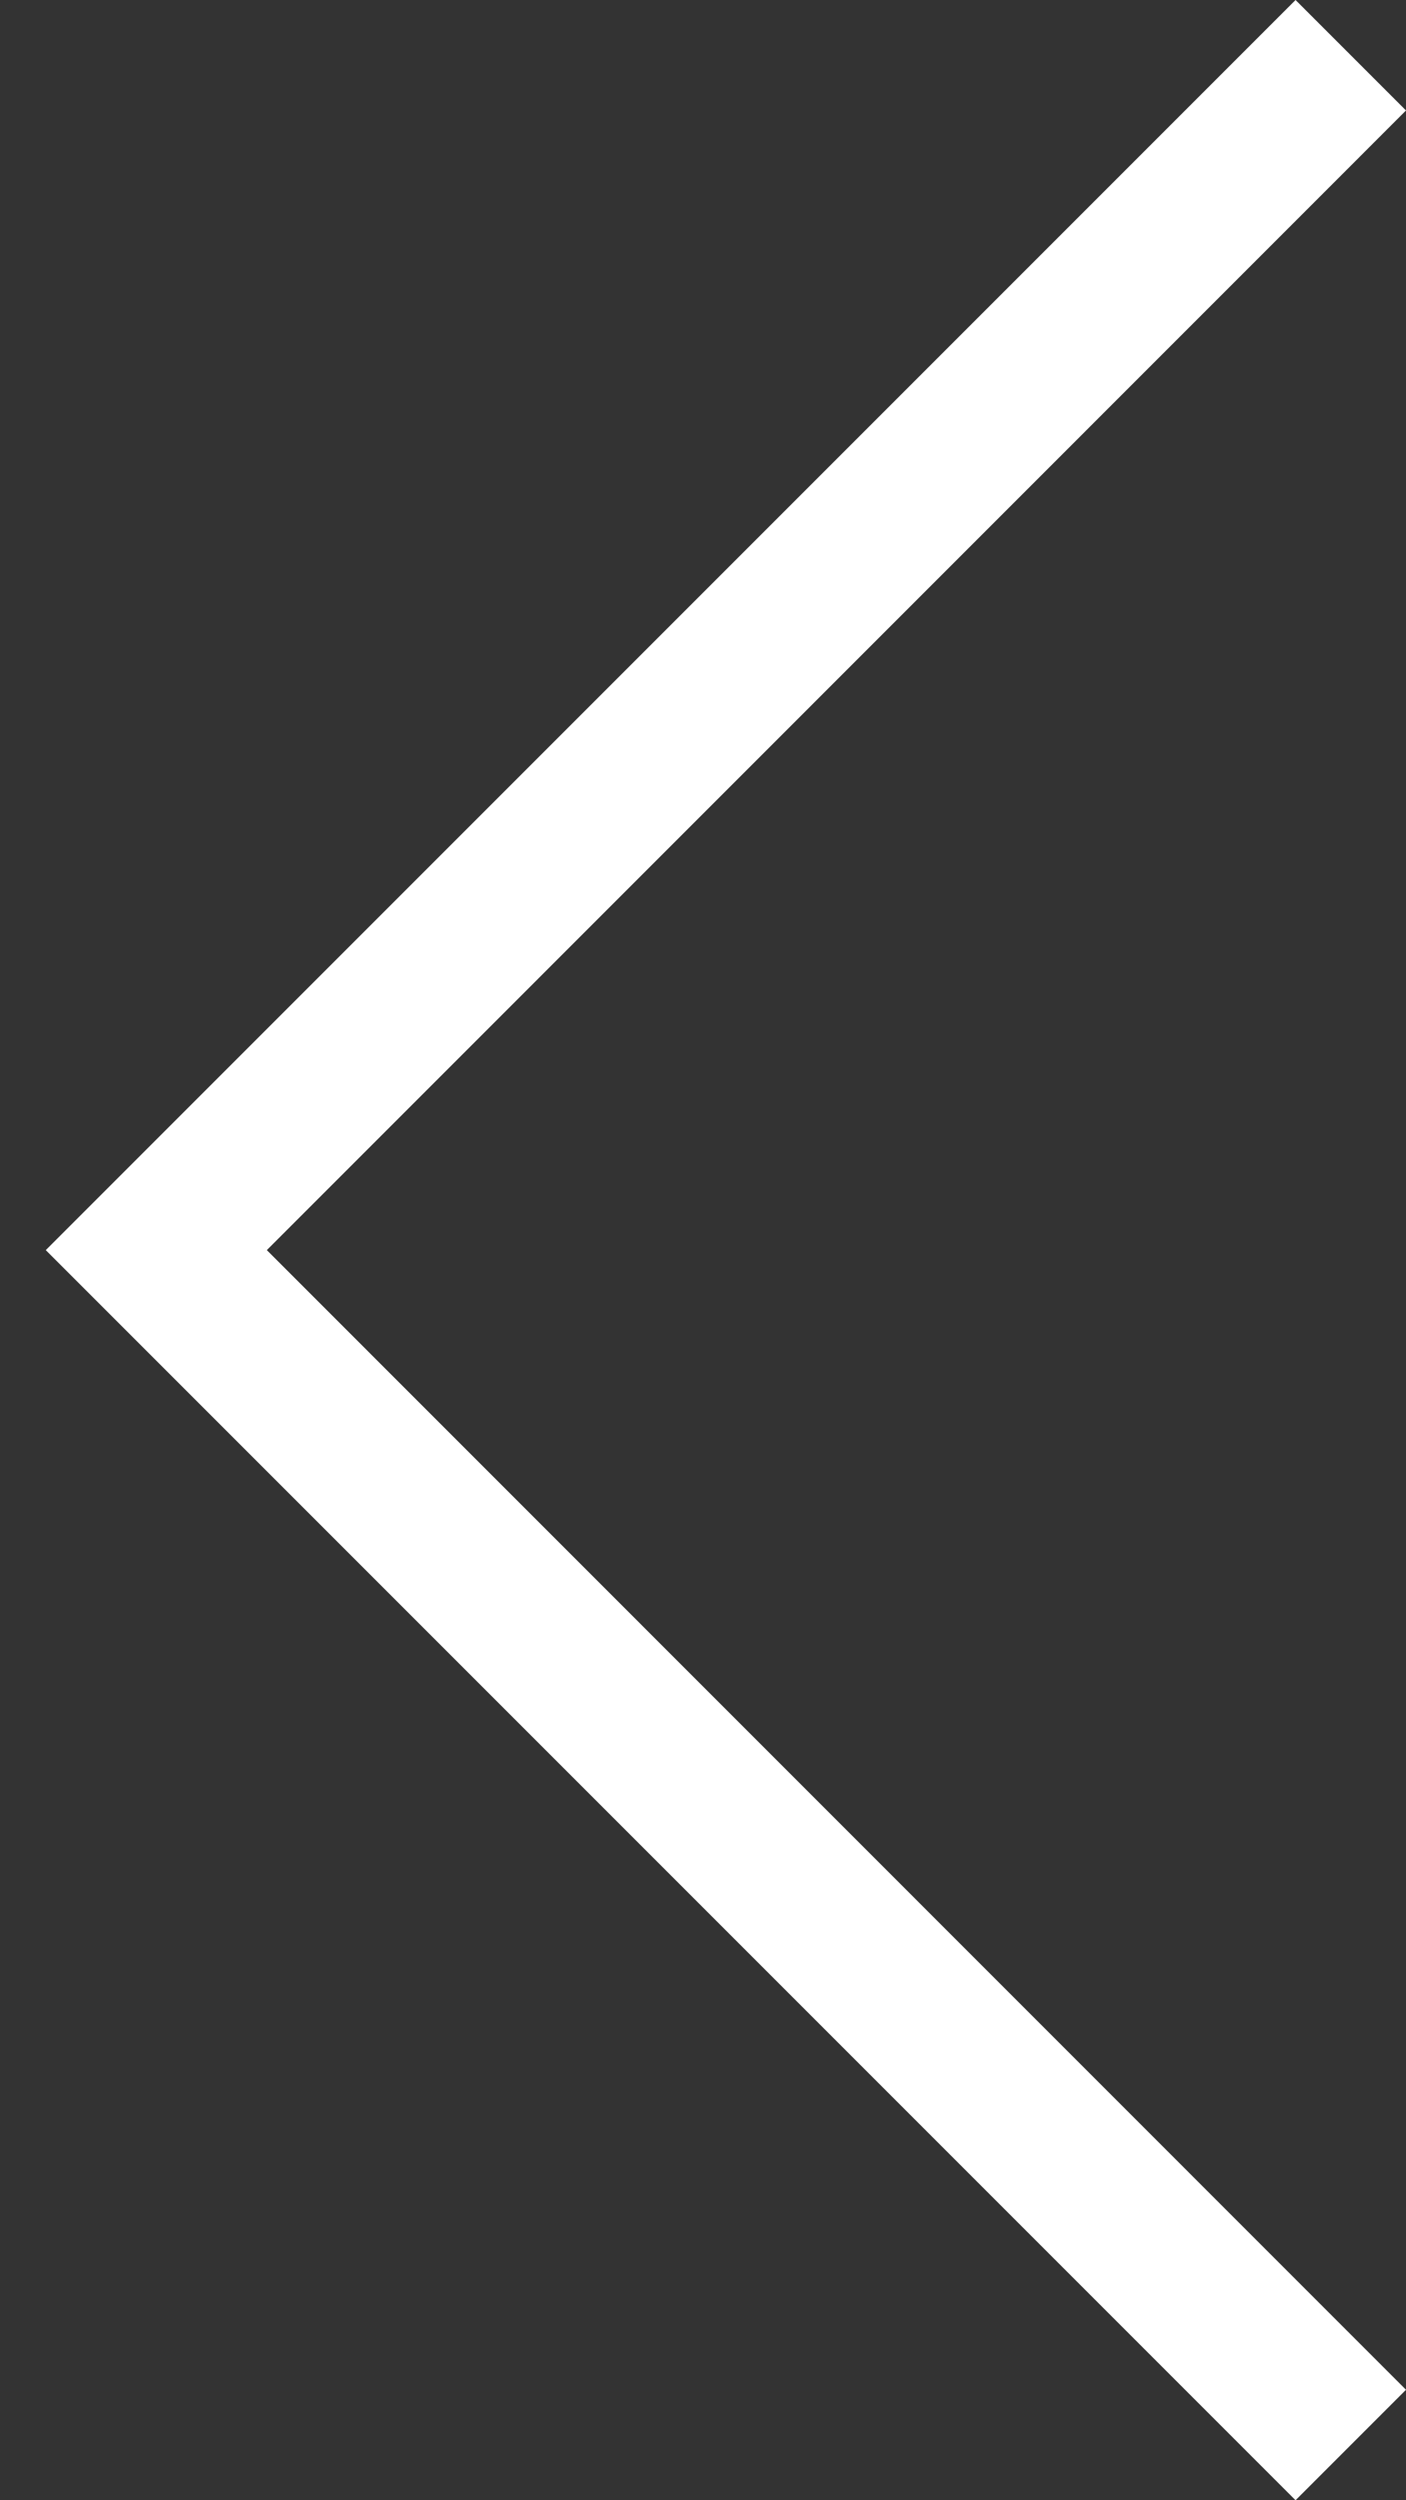 <svg xmlns="http://www.w3.org/2000/svg" width="9" height="16" viewBox="0 0 9 16">
    <rect x="0" y="0" width="9" height="16" fill="#333333" stroke="none"/>
    <path fill="#FFF" fill-rule="evenodd" d="M0.707 0L0 0.707 7.292 8 0 15.293 0.707 16 8.707 8z" transform="matrix(-1 0 0 1 9 0)"/>
</svg>
